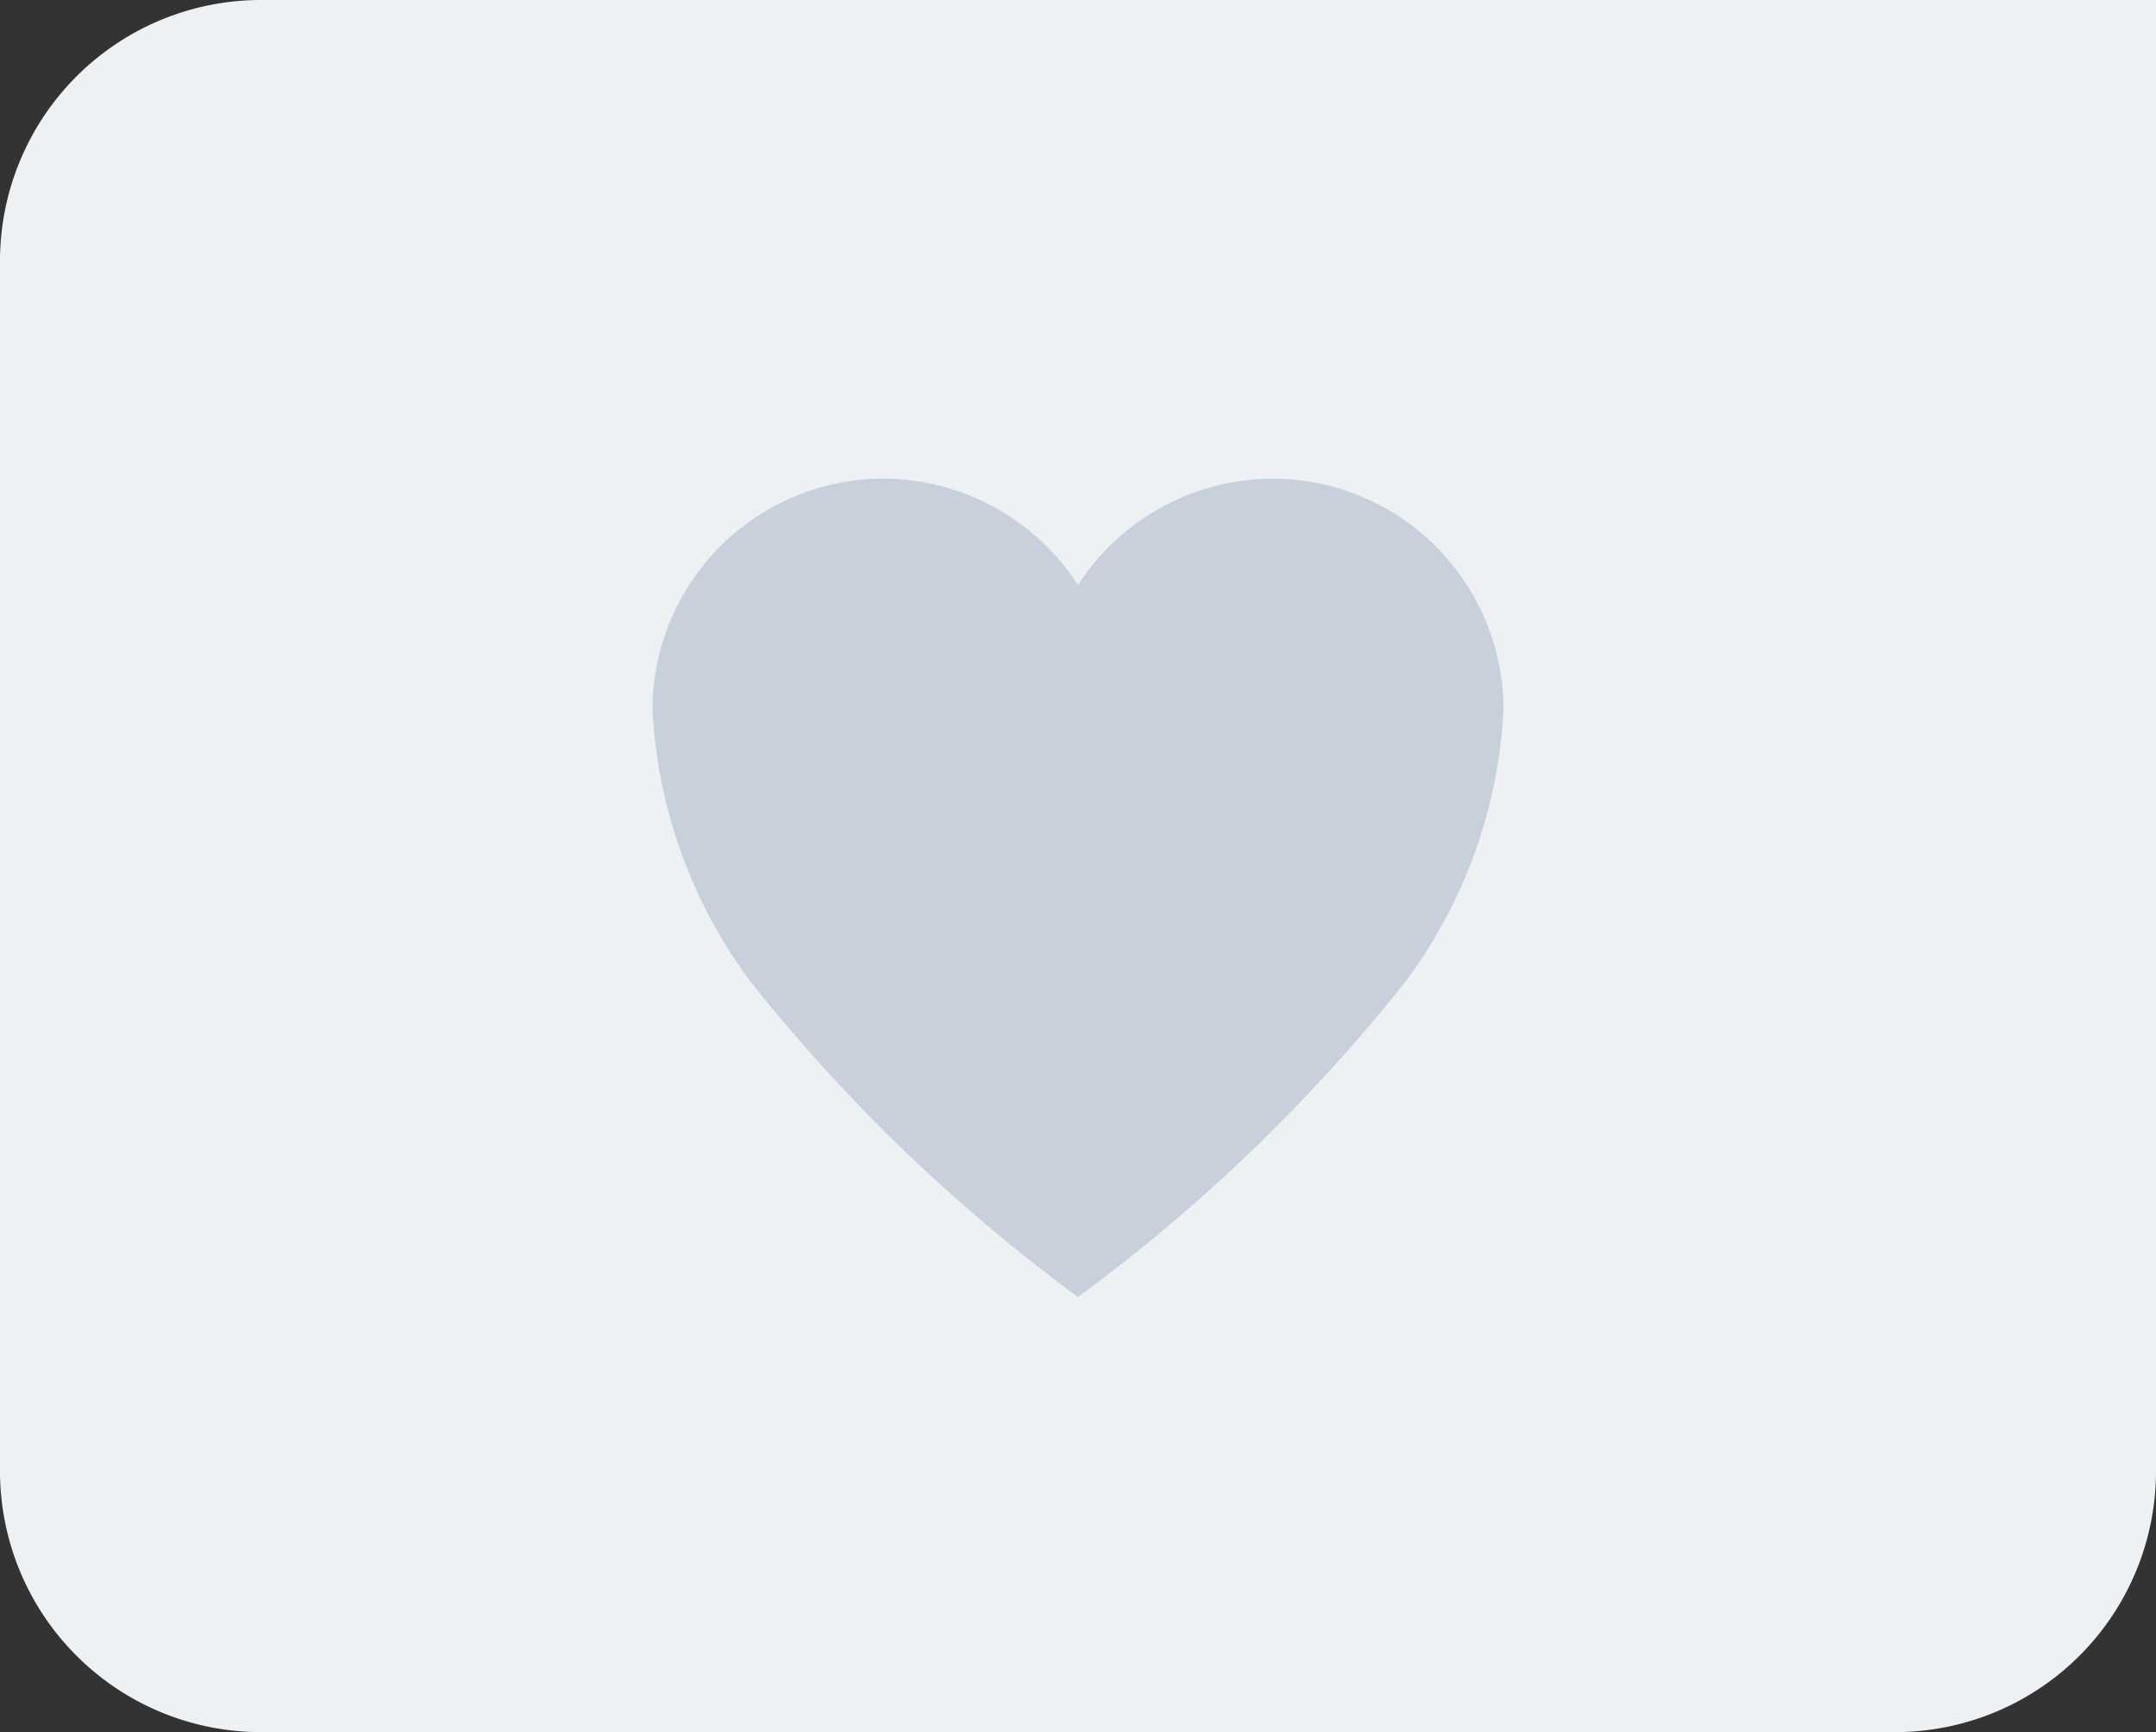 <svg xmlns="http://www.w3.org/2000/svg" width="49.566" height="39.814" viewBox="0 0 49.566 39.814"><rect x="0" y="0" width="49.566" height="39.814" fill="#333333" stroke="none"/><defs><style>.a{fill:#eef1f4;}.b{fill:#c7d0db;}</style></defs><path class="a" d="M6,0H49.566a0,0,0,0,1,0,0V33.814a6,6,0,0,1-6,6H6a6,6,0,0,1-6-6V6A6,6,0,0,1,6,0Z"/><path class="b" d="M17.673,3.938h-.047a5.352,5.352,0,0,0-4.468,2.446A5.352,5.352,0,0,0,8.69,3.938H8.643A5.318,5.318,0,0,0,3.375,9.252a11.449,11.449,0,0,0,2.248,6.241,39.4,39.4,0,0,0,7.535,7.257,39.4,39.4,0,0,0,7.535-7.257,11.449,11.449,0,0,0,2.248-6.241A5.318,5.318,0,0,0,17.673,3.938Z" transform="translate(11.625 7.063)"/></svg>